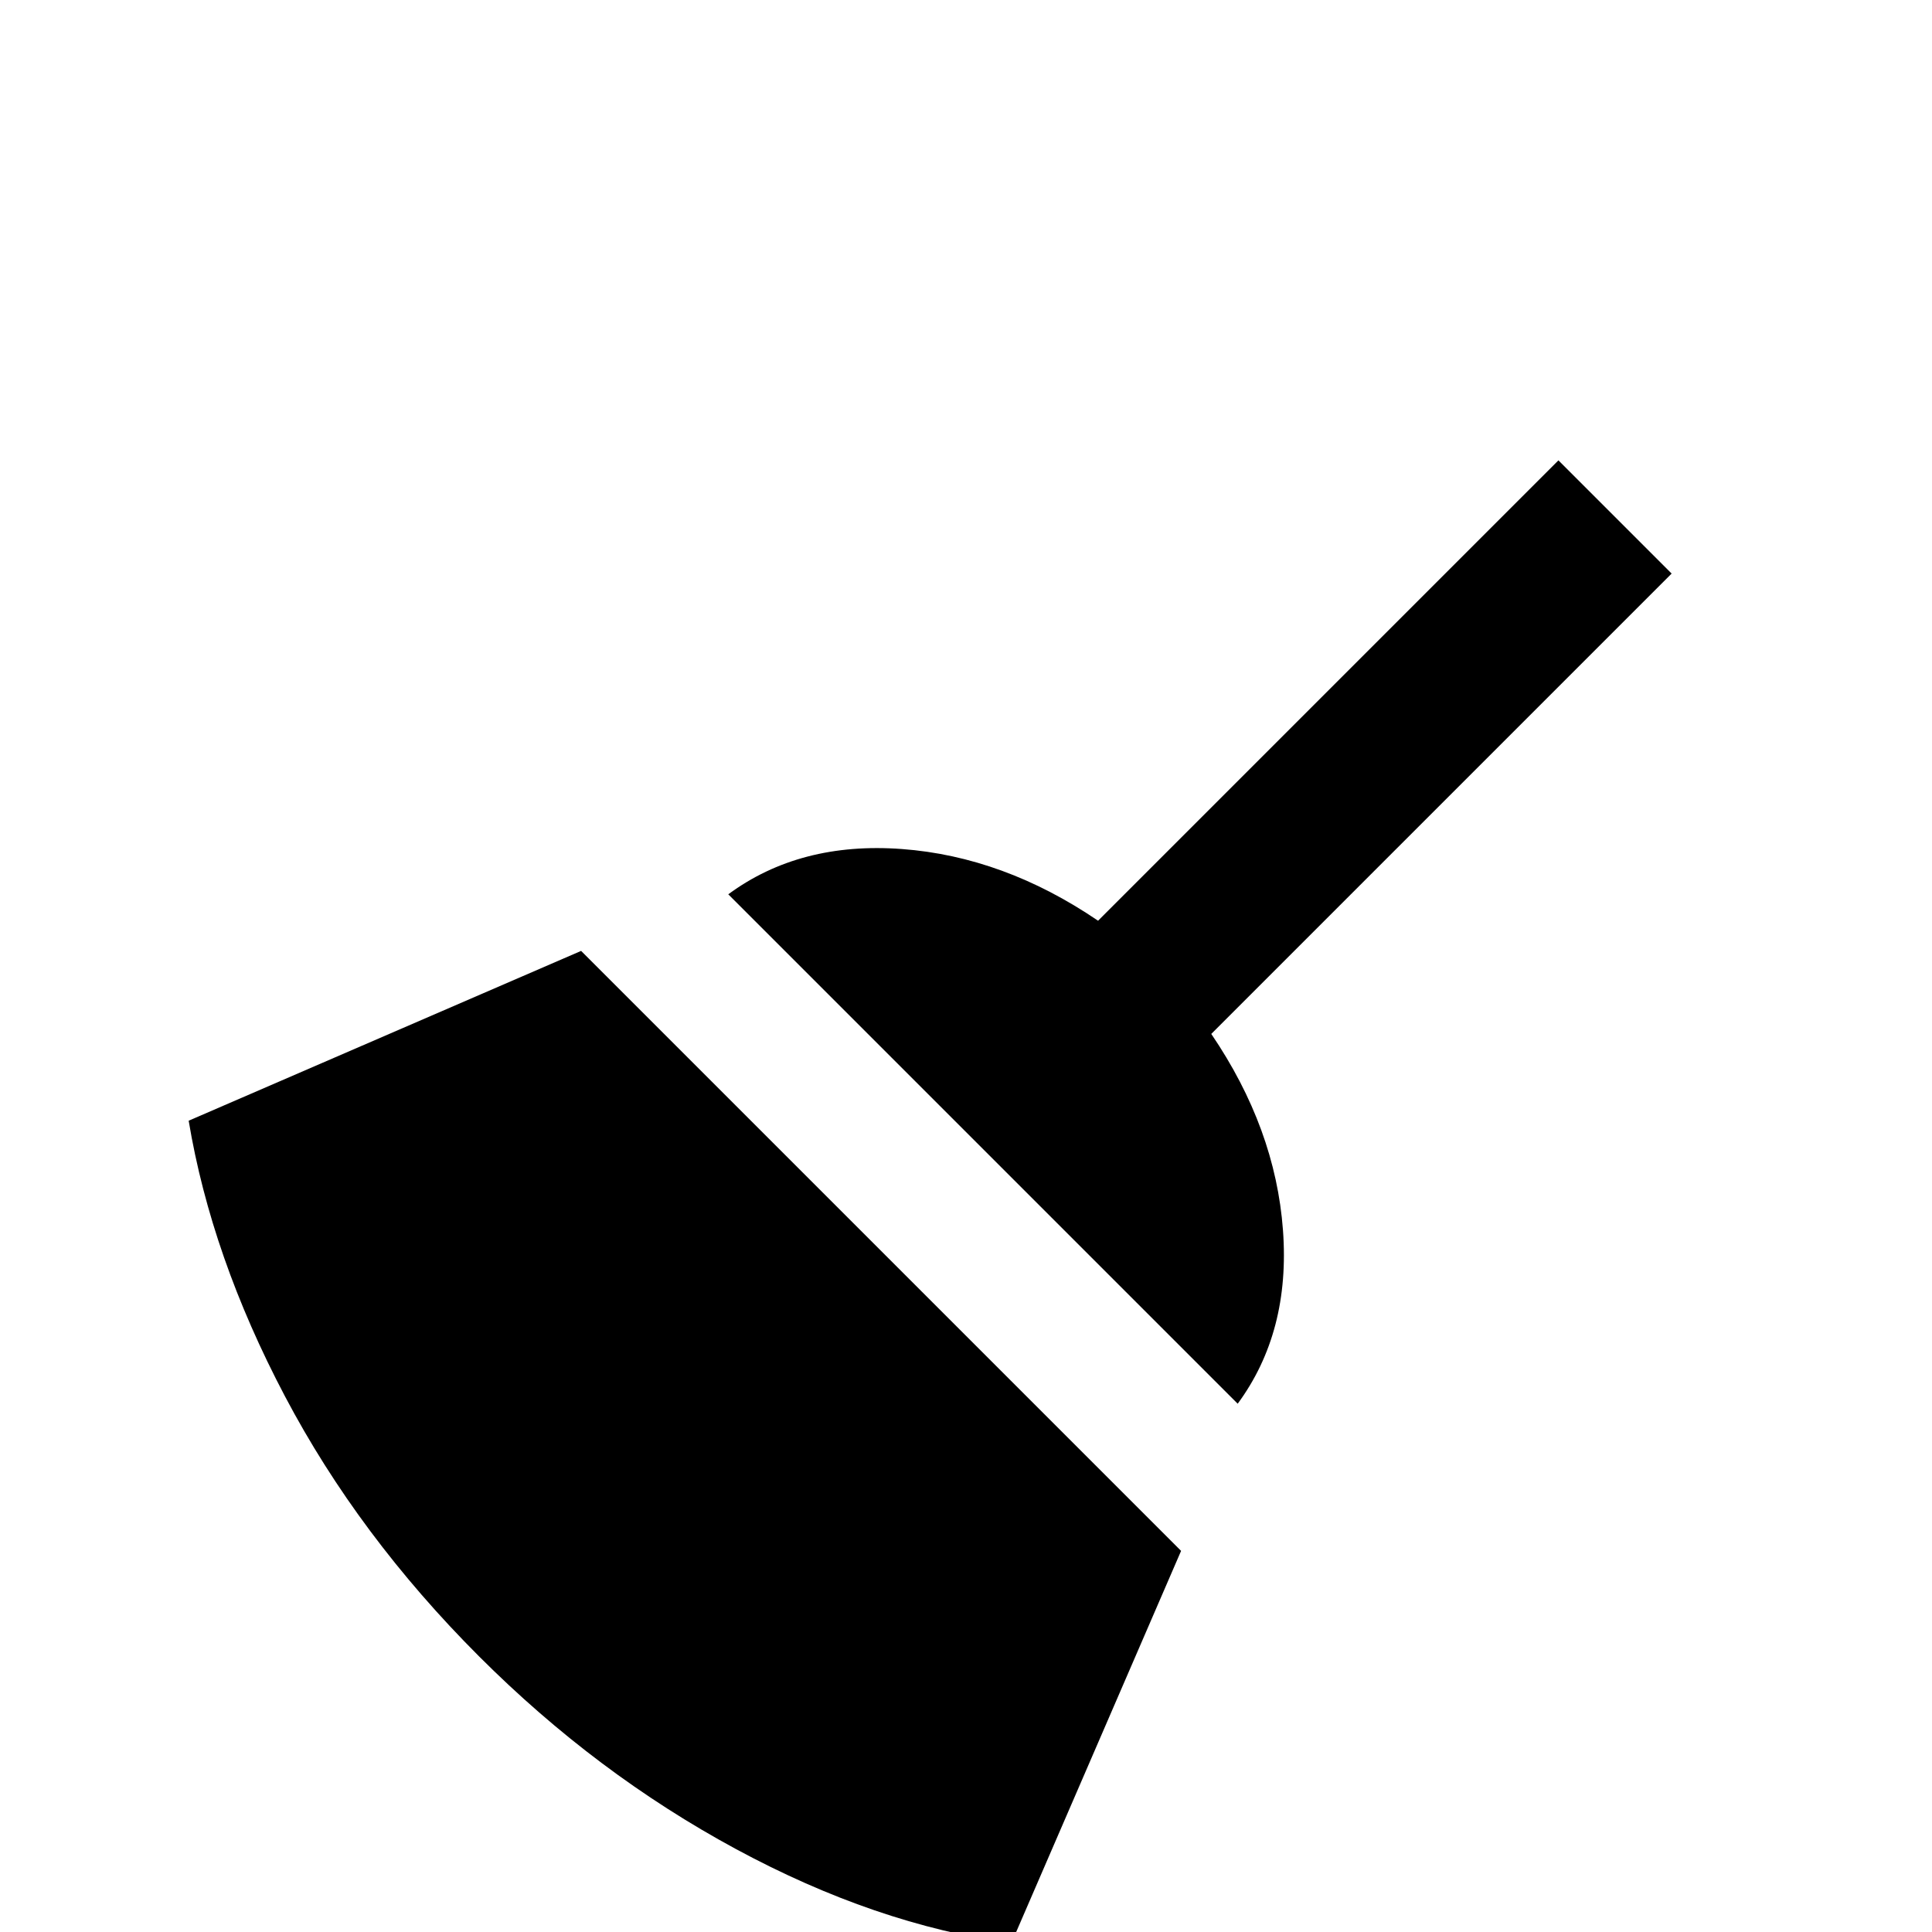 <svg xmlns="http://www.w3.org/2000/svg" viewBox="0 -512 512 512">
	<path fill="#000000" d="M413 -390L443 -360L321 -238Q338 -213 340 -186Q342 -159 328 -140L193 -275Q212 -289 239 -287Q266 -285 291 -268ZM127 -73Q95 -105 75.5 -142Q56 -179 50 -215L154 -260L313 -101L268 3Q232 -2 195 -22Q158 -42 127 -73Z"/>
</svg>